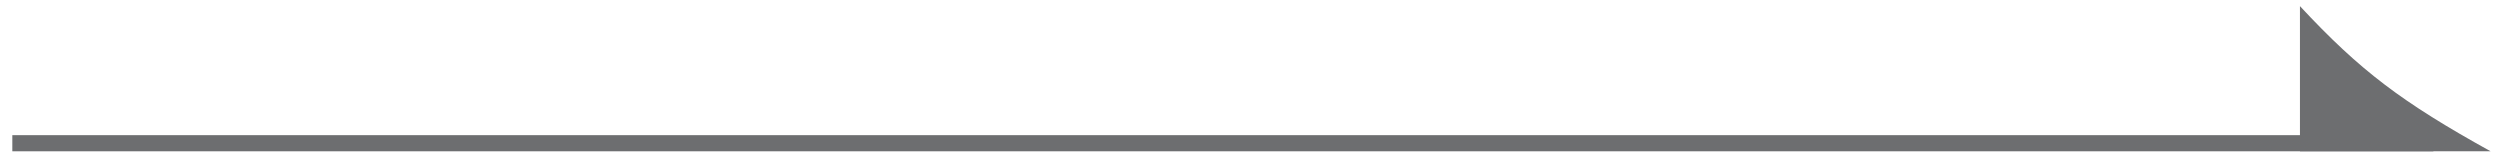 <svg width="155" height="10" viewBox="0 0 155 10" fill="none" xmlns="http://www.w3.org/2000/svg">
<line x1="0.764" y1="8.88" x2="150.87" y2="8.88" stroke="#6D6E70"/>
<path d="M142.597 0.38L142.597 9.38H154.417C148.927 6.342 146.326 4.386 142.597 0.38Z" fill="#6D6E70"/>
</svg>
